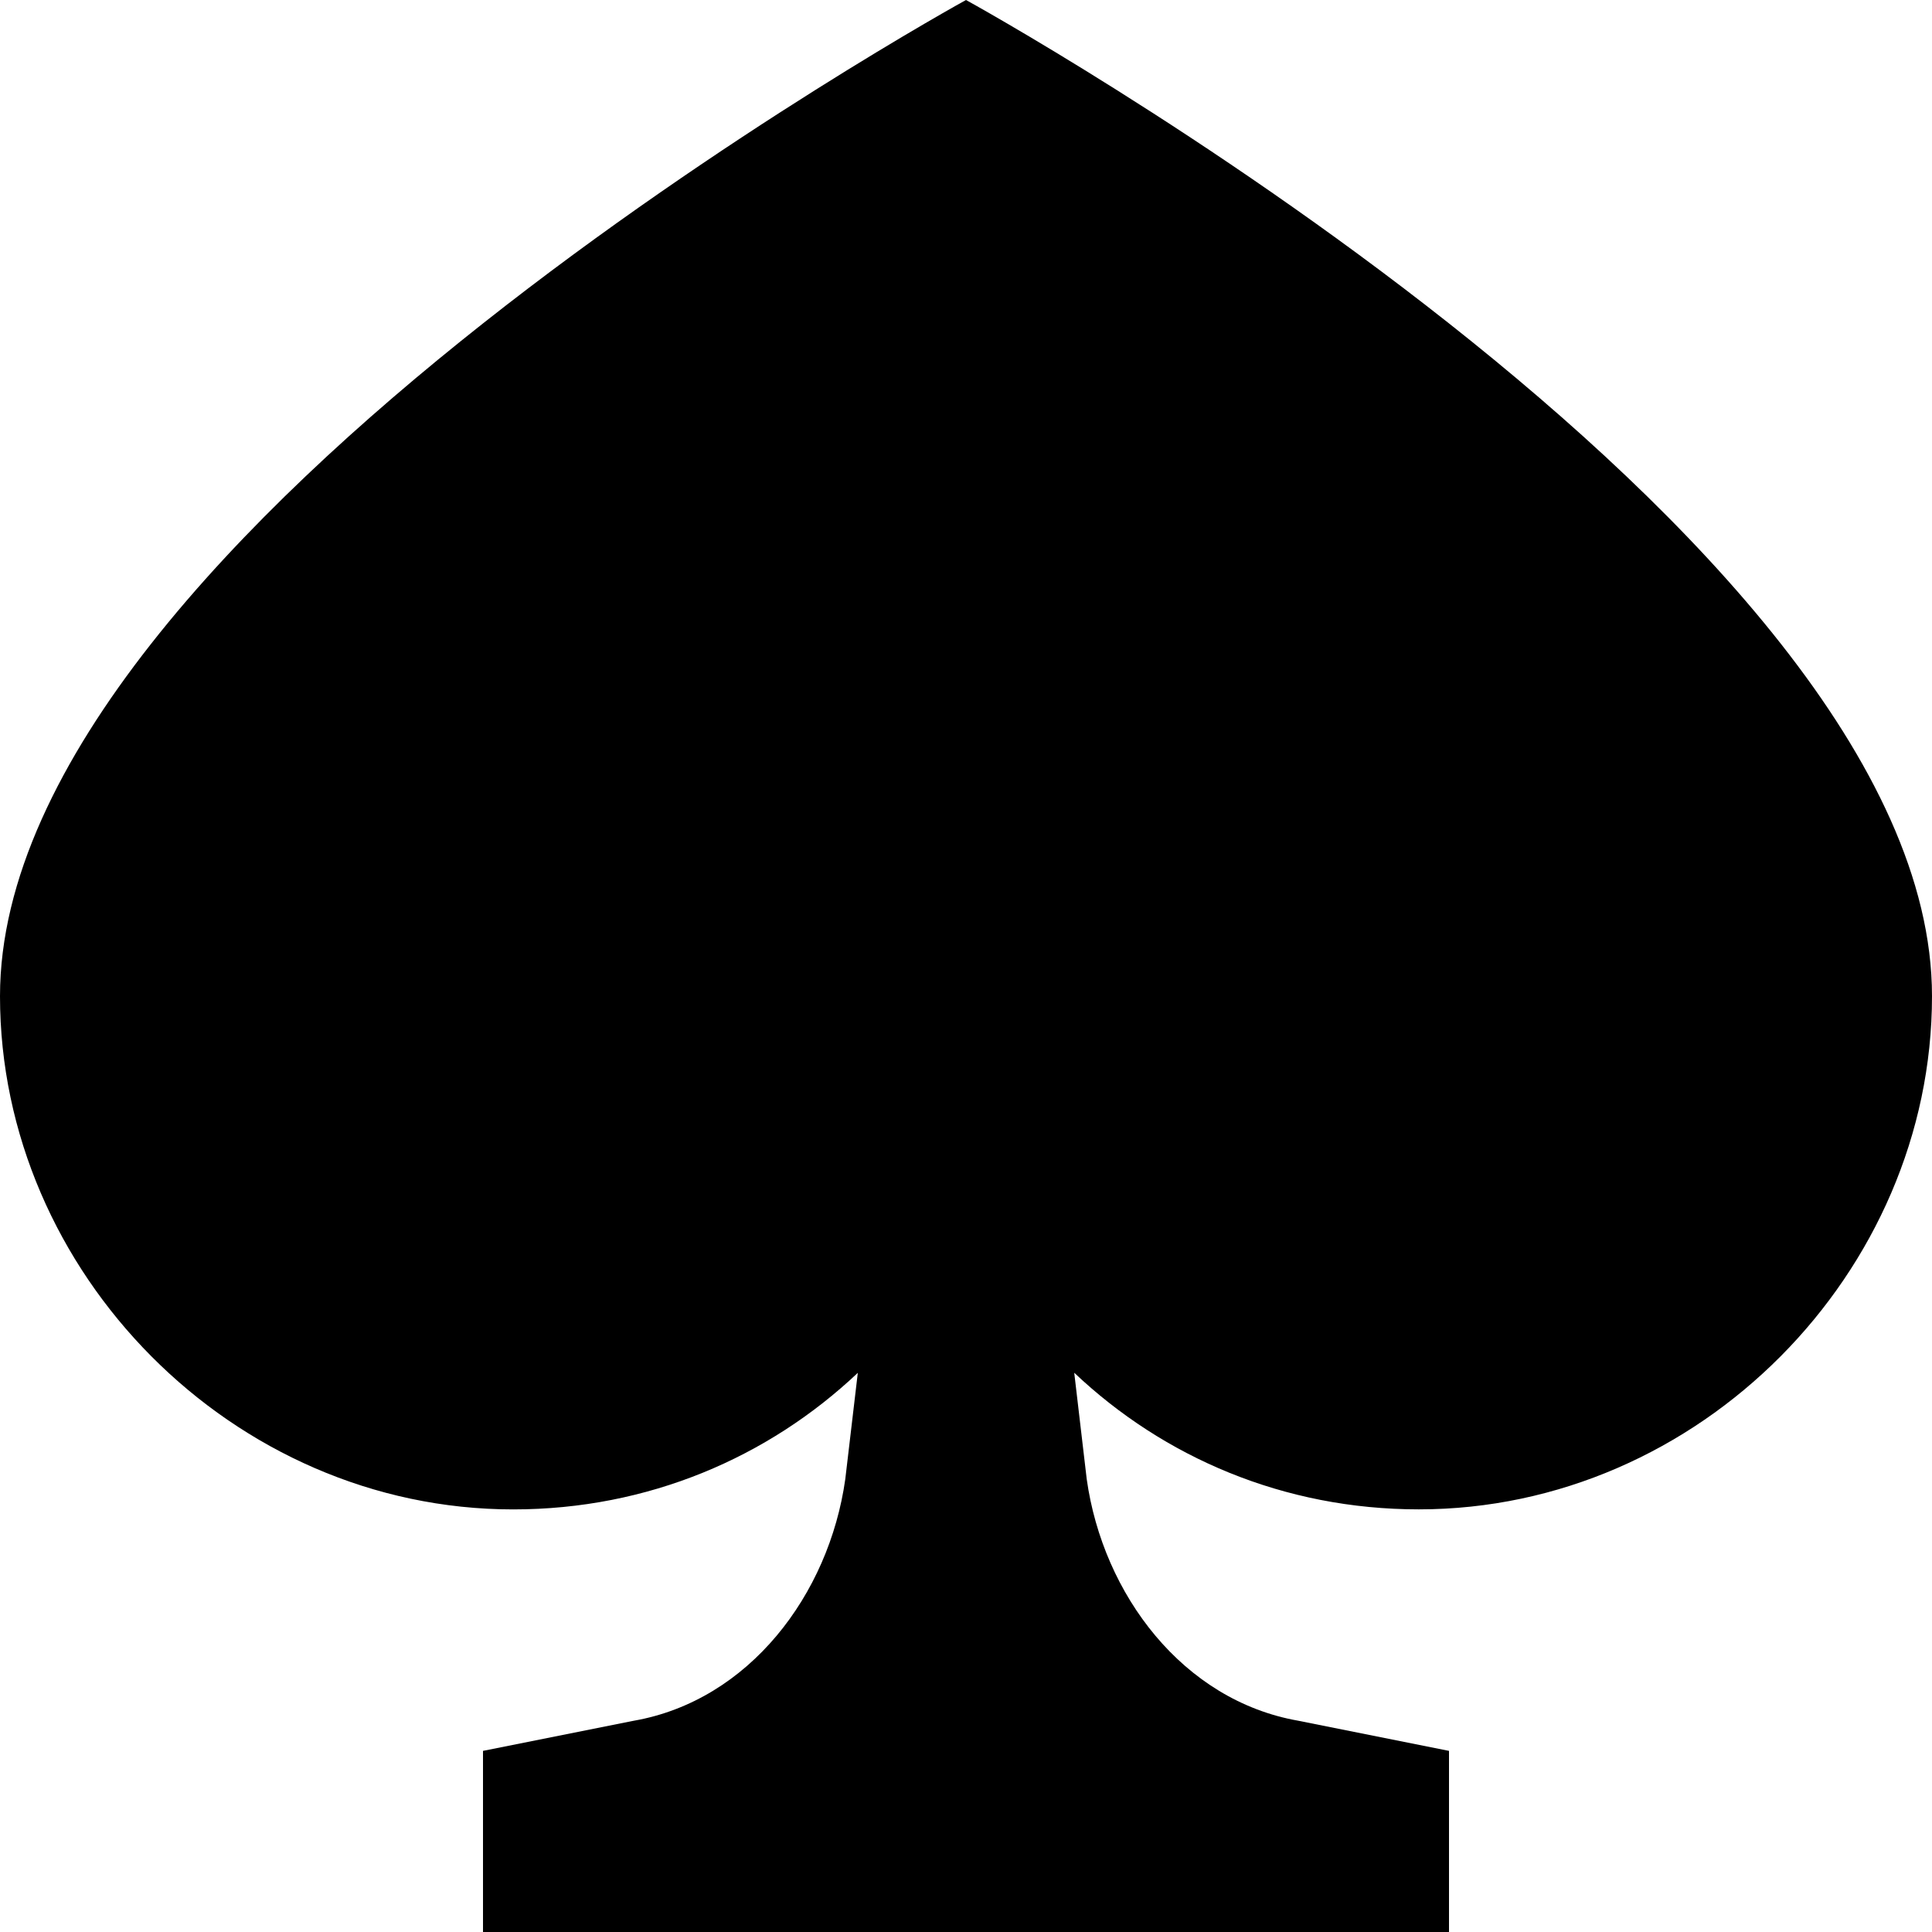 <svg width="45" height="45" viewBox="0 0 45 45" fill="none" xmlns="http://www.w3.org/2000/svg">
<path d="M45 23.203C45 12.353 22.5 0 22.5 0C22.5 0 0 12.353 0 23.203C0 29.636 5.42 35.157 11.954 35.157C15.098 35.157 17.897 33.944 19.98 31.976L19.688 34.454C19.309 37.146 17.444 39.608 14.765 40.079L11.25 40.781V45H33.75V40.781L30.234 40.078C27.557 39.607 25.691 37.146 25.312 34.453L25.021 31.974C27.102 33.944 29.901 35.156 33.046 35.156C39.581 35.156 45 29.636 45 23.203Z" fill="black"/>
</svg>
